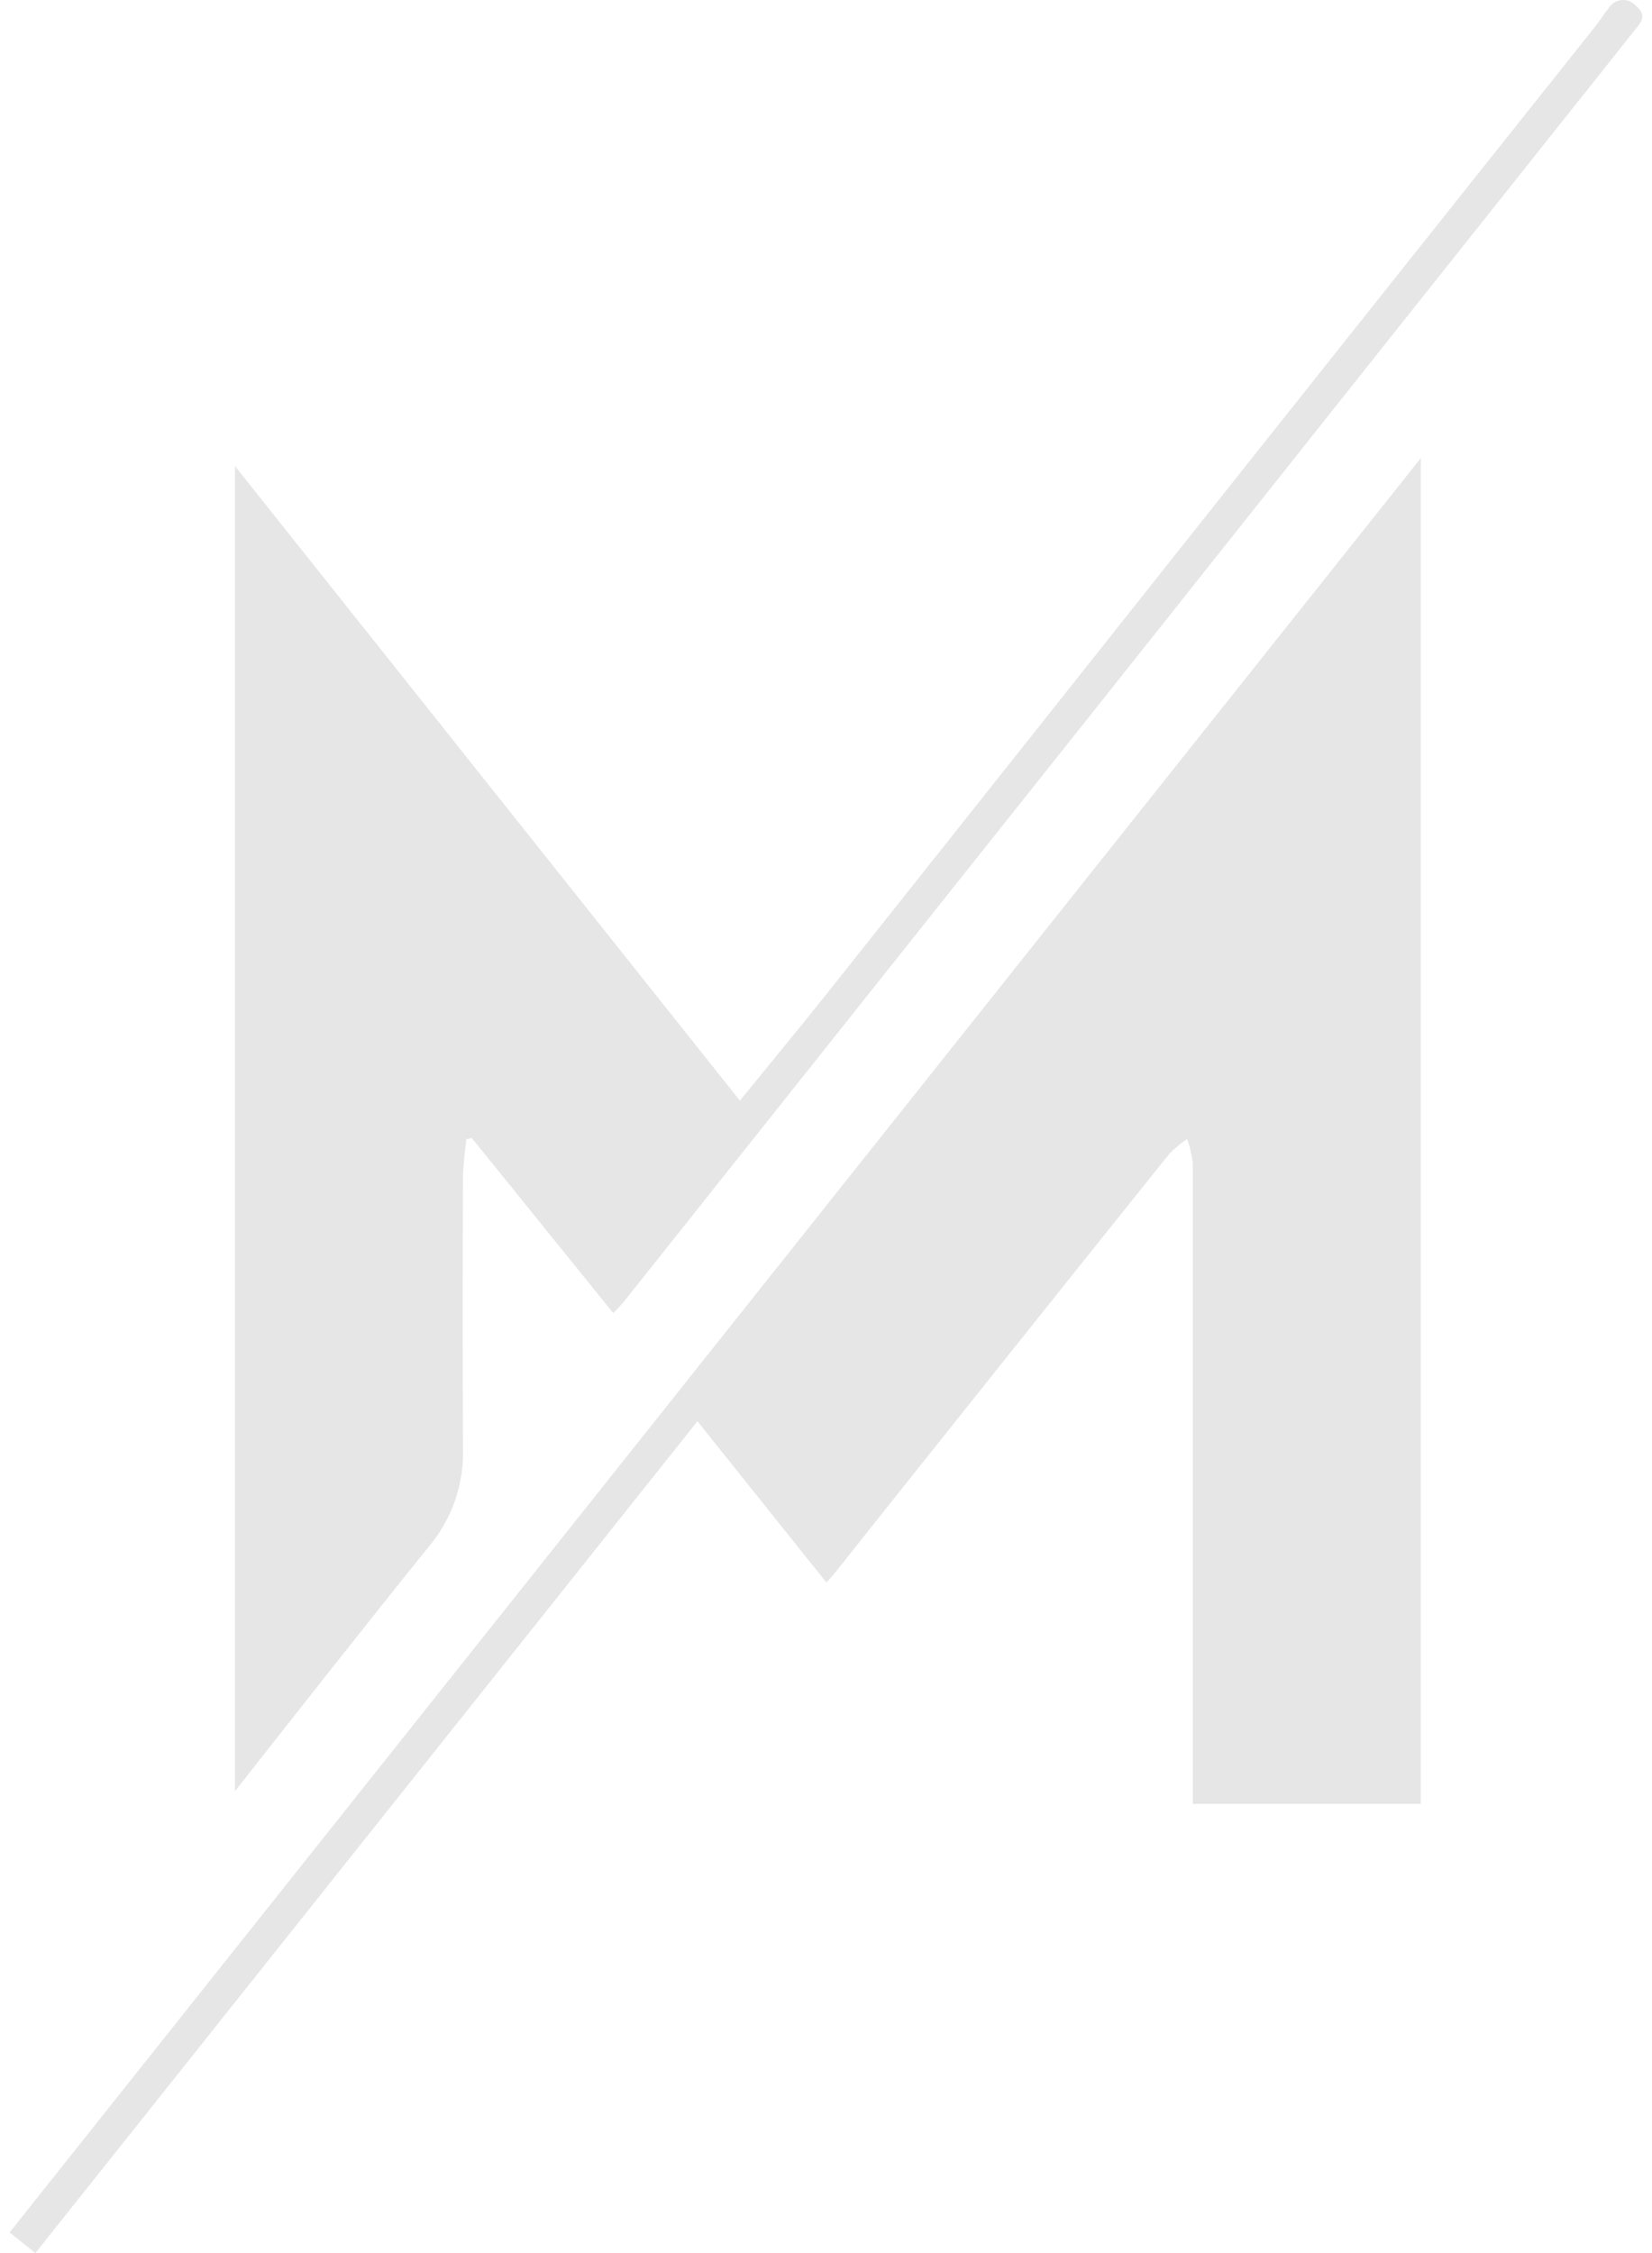 <svg width="110" height="150" viewBox="0 0 110 150" fill="none" xmlns="http://www.w3.org/2000/svg">
<path d="M94.606 30.499V120.095H79.423V118.775C79.423 104.991 79.423 91.202 79.423 77.409C79.357 76.87 79.229 76.341 79.04 75.832C78.609 76.125 78.208 76.461 77.845 76.835C70.385 86.143 62.945 95.465 55.525 104.799C55.4 104.958 55.255 105.103 55.023 105.354L46.441 94.62L2.356 150L0.64 148.627L94.606 30.499Z" fill="#E6E6E6"/>
<path d="M40.837 87.424L31.416 75.766L31.047 75.852C30.967 76.697 30.835 77.541 30.829 78.393C30.802 84.4 30.802 90.41 30.829 96.422C30.9 98.746 30.134 101.019 28.67 102.825C24.346 108.179 20.088 113.606 15.645 119.25V31.027L49.267 73.277C51.28 70.801 53.175 68.517 55.023 66.194C63.984 54.918 72.94 43.636 81.892 32.347C89.99 22.155 98.094 11.966 106.205 1.782C106.522 1.393 106.78 0.957 107.096 0.568C107.185 0.414 107.308 0.283 107.456 0.186C107.604 0.088 107.773 0.027 107.949 0.007C108.125 -0.013 108.304 0.009 108.47 0.071C108.636 0.133 108.785 0.233 108.905 0.363C109.691 1.023 109.315 1.426 108.852 2.007C97.243 16.596 85.641 31.192 74.049 45.795C63.201 59.438 52.348 73.081 41.49 86.724C41.312 86.929 41.107 87.14 40.837 87.424Z" fill="#E6E6E6"/>
</svg>
